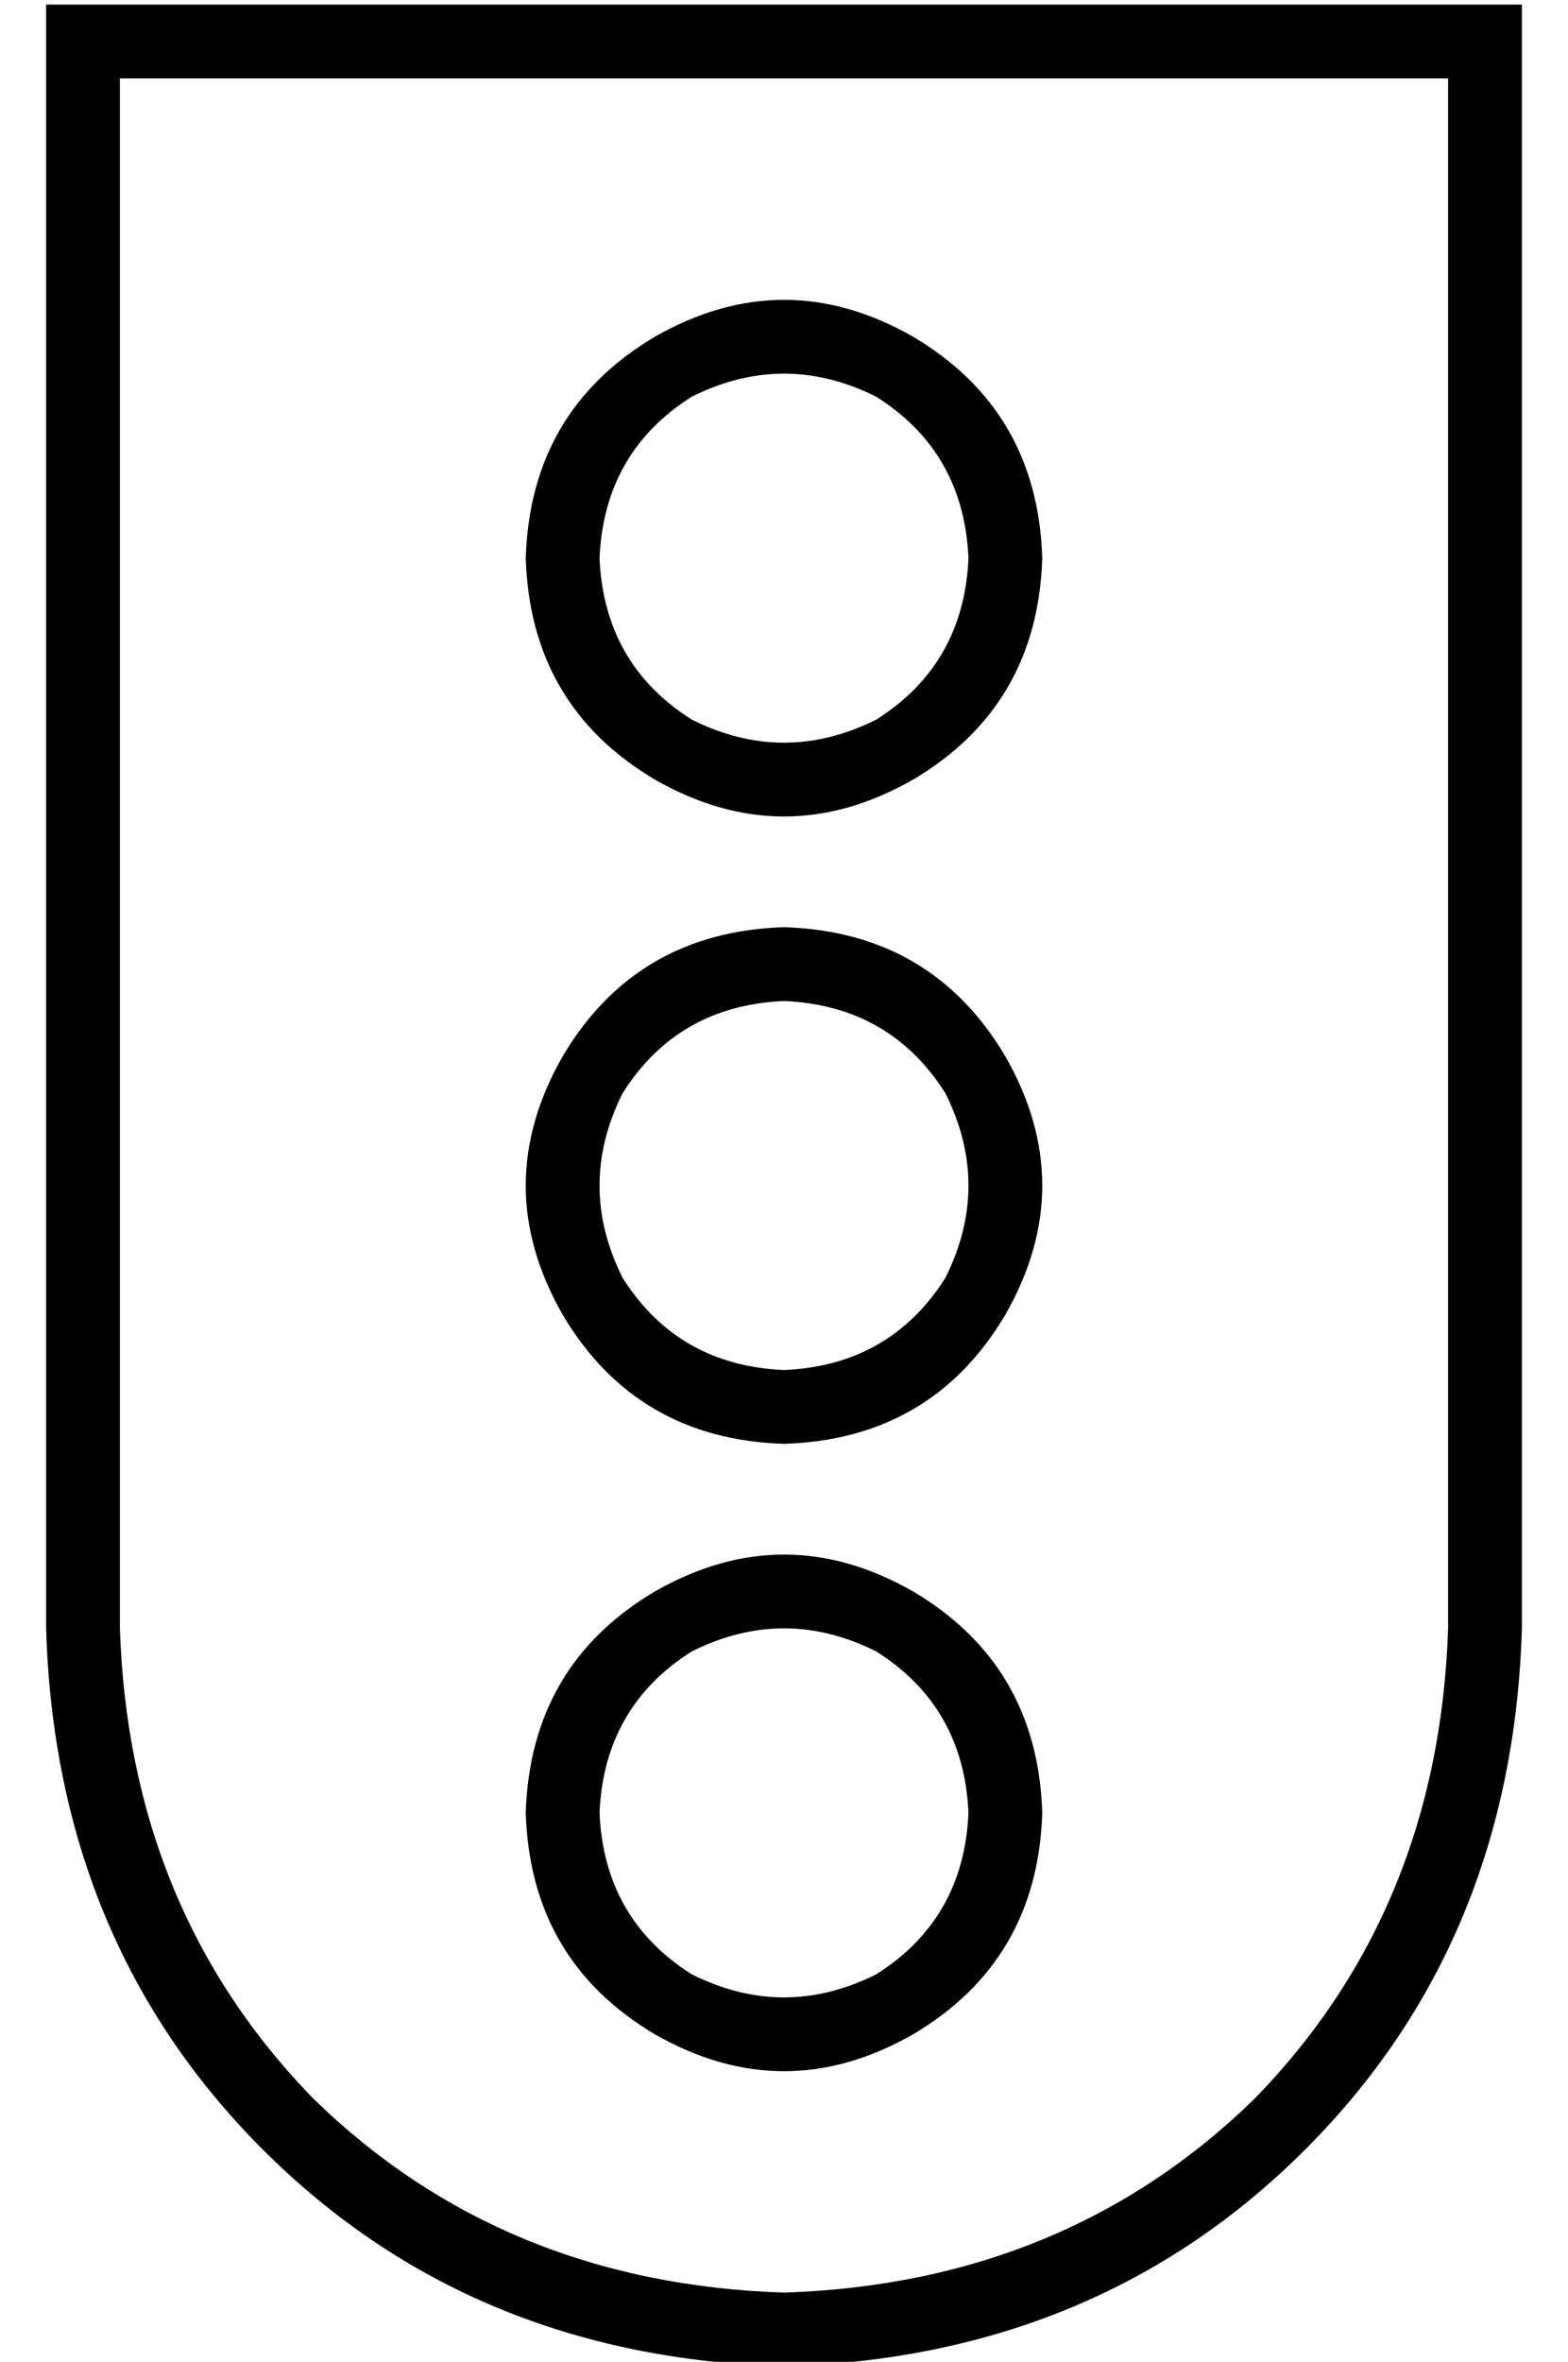 <?xml version="1.0" standalone="no"?>
<!DOCTYPE svg PUBLIC "-//W3C//DTD SVG 1.1//EN" "http://www.w3.org/Graphics/SVG/1.1/DTD/svg11.dtd" >
<svg xmlns="http://www.w3.org/2000/svg" xmlns:xlink="http://www.w3.org/1999/xlink" version="1.1" viewBox="-10 -40 340 512">
   <path fill="currentColor"
d="M16 -23v336v-336v336q2 61 42 102q41 40 102 42q61 -2 102 -42q40 -41 42 -102v-336v0h-288v0zM0 -39h16h-16h320v16v0v336v0q-2 68 -47 113t-113 47q-68 -2 -113 -47t-47 -113v-336v0v-16v0zM120 353q1 23 20 35q20 10 40 0q19 -12 20 -35q-1 -23 -20 -35q-20 -10 -40 0
q-19 12 -20 35v0zM216 353q-1 32 -28 48q-28 16 -56 0q-27 -16 -28 -48q1 -32 28 -48q28 -16 56 0q27 16 28 48v0zM160 177q-23 1 -35 20q-10 20 0 40q12 19 35 20q23 -1 35 -20q10 -20 0 -40q-12 -19 -35 -20v0zM160 273q-32 -1 -48 -28q-16 -28 0 -56q16 -27 48 -28
q32 1 48 28q16 28 0 56q-16 27 -48 28v0zM120 81q1 23 20 35q20 10 40 0q19 -12 20 -35q-1 -23 -20 -35q-20 -10 -40 0q-19 12 -20 35v0zM216 81q-1 32 -28 48q-28 16 -56 0q-27 -16 -28 -48q1 -32 28 -48q28 -16 56 0q27 16 28 48v0z" />
</svg>
